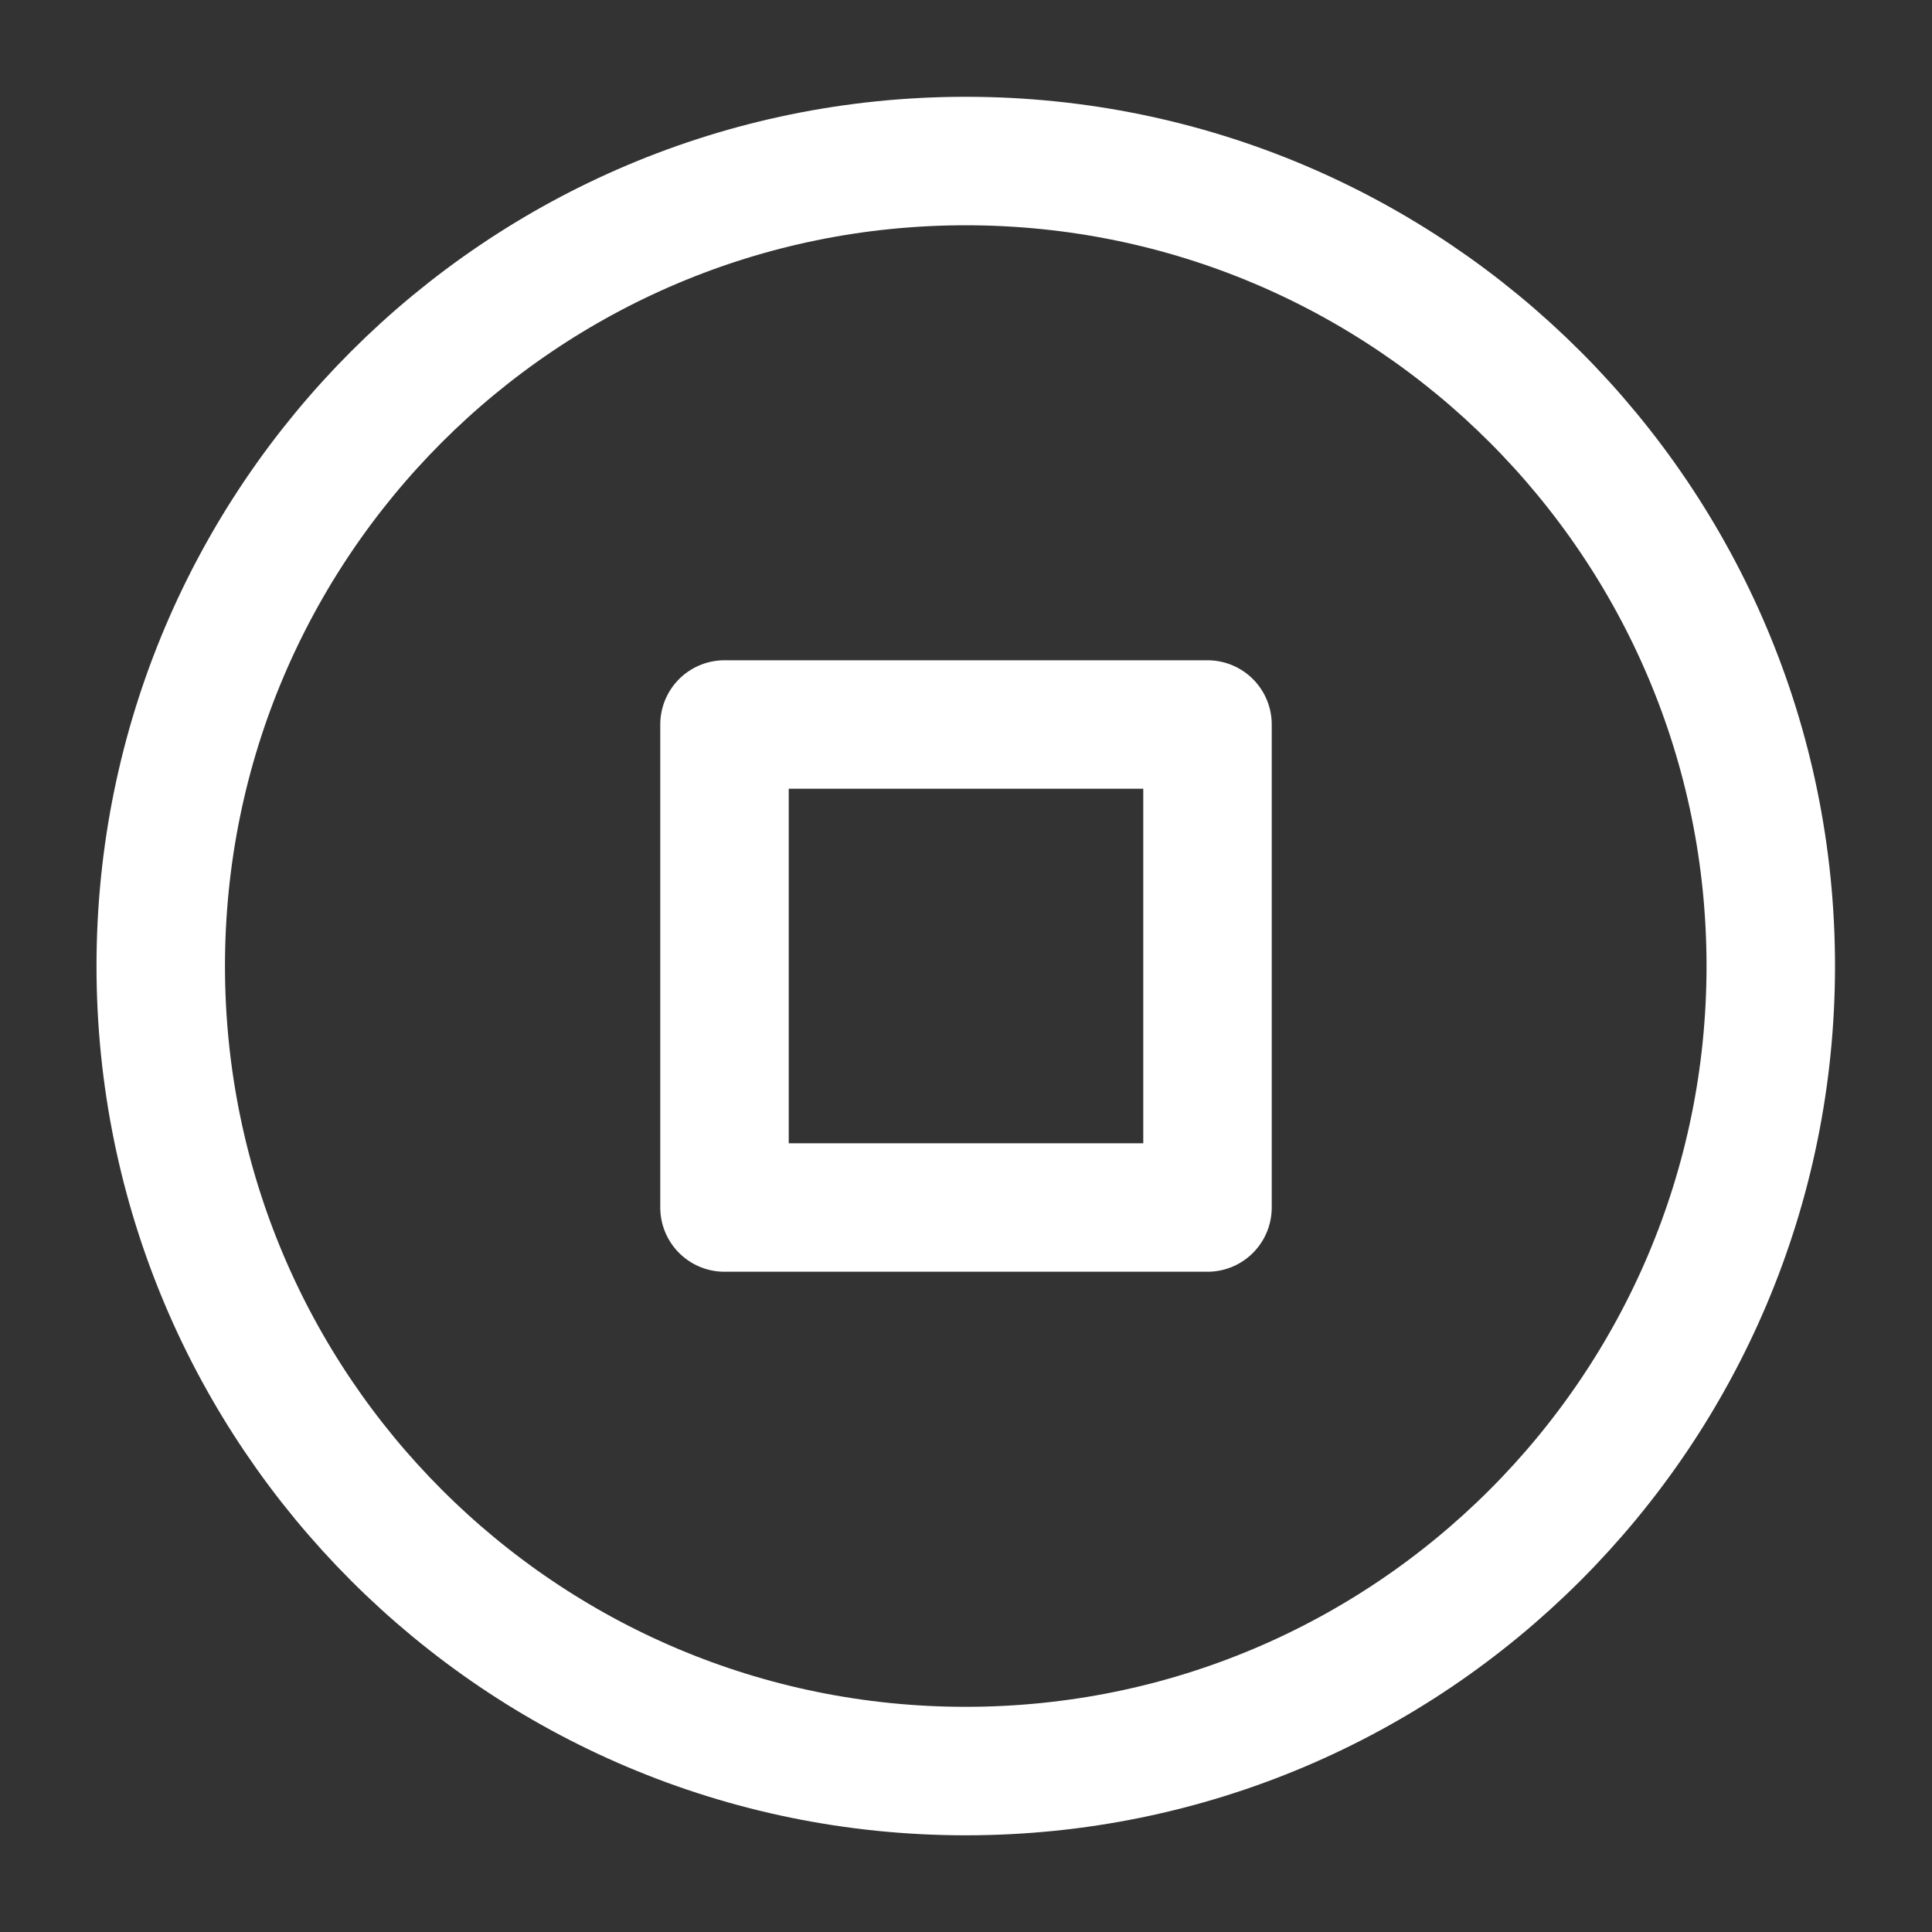 <svg width="20" height="20" viewBox="0 0 20 20" fill="none" xmlns="http://www.w3.org/2000/svg">
<rect x="0" y="0" width="20" height="20" fill="#333333" stroke="none"/>
<path d="M9.997 18.334C14.6 18.334 18.331 14.603 18.331 10C18.331 5.398 14.6 1.667 9.997 1.667C5.395 1.667 1.664 5.398 1.664 10C1.664 14.603 5.395 18.334 9.997 18.334Z" stroke="white" stroke-width="1.33" stroke-linecap="round" stroke-linejoin="round"/>
<path d="M12.5 7.5H7.5V12.5H12.5V7.5Z" stroke="white" stroke-width="1.33" stroke-linecap="round" stroke-linejoin="round"/>
</svg>
